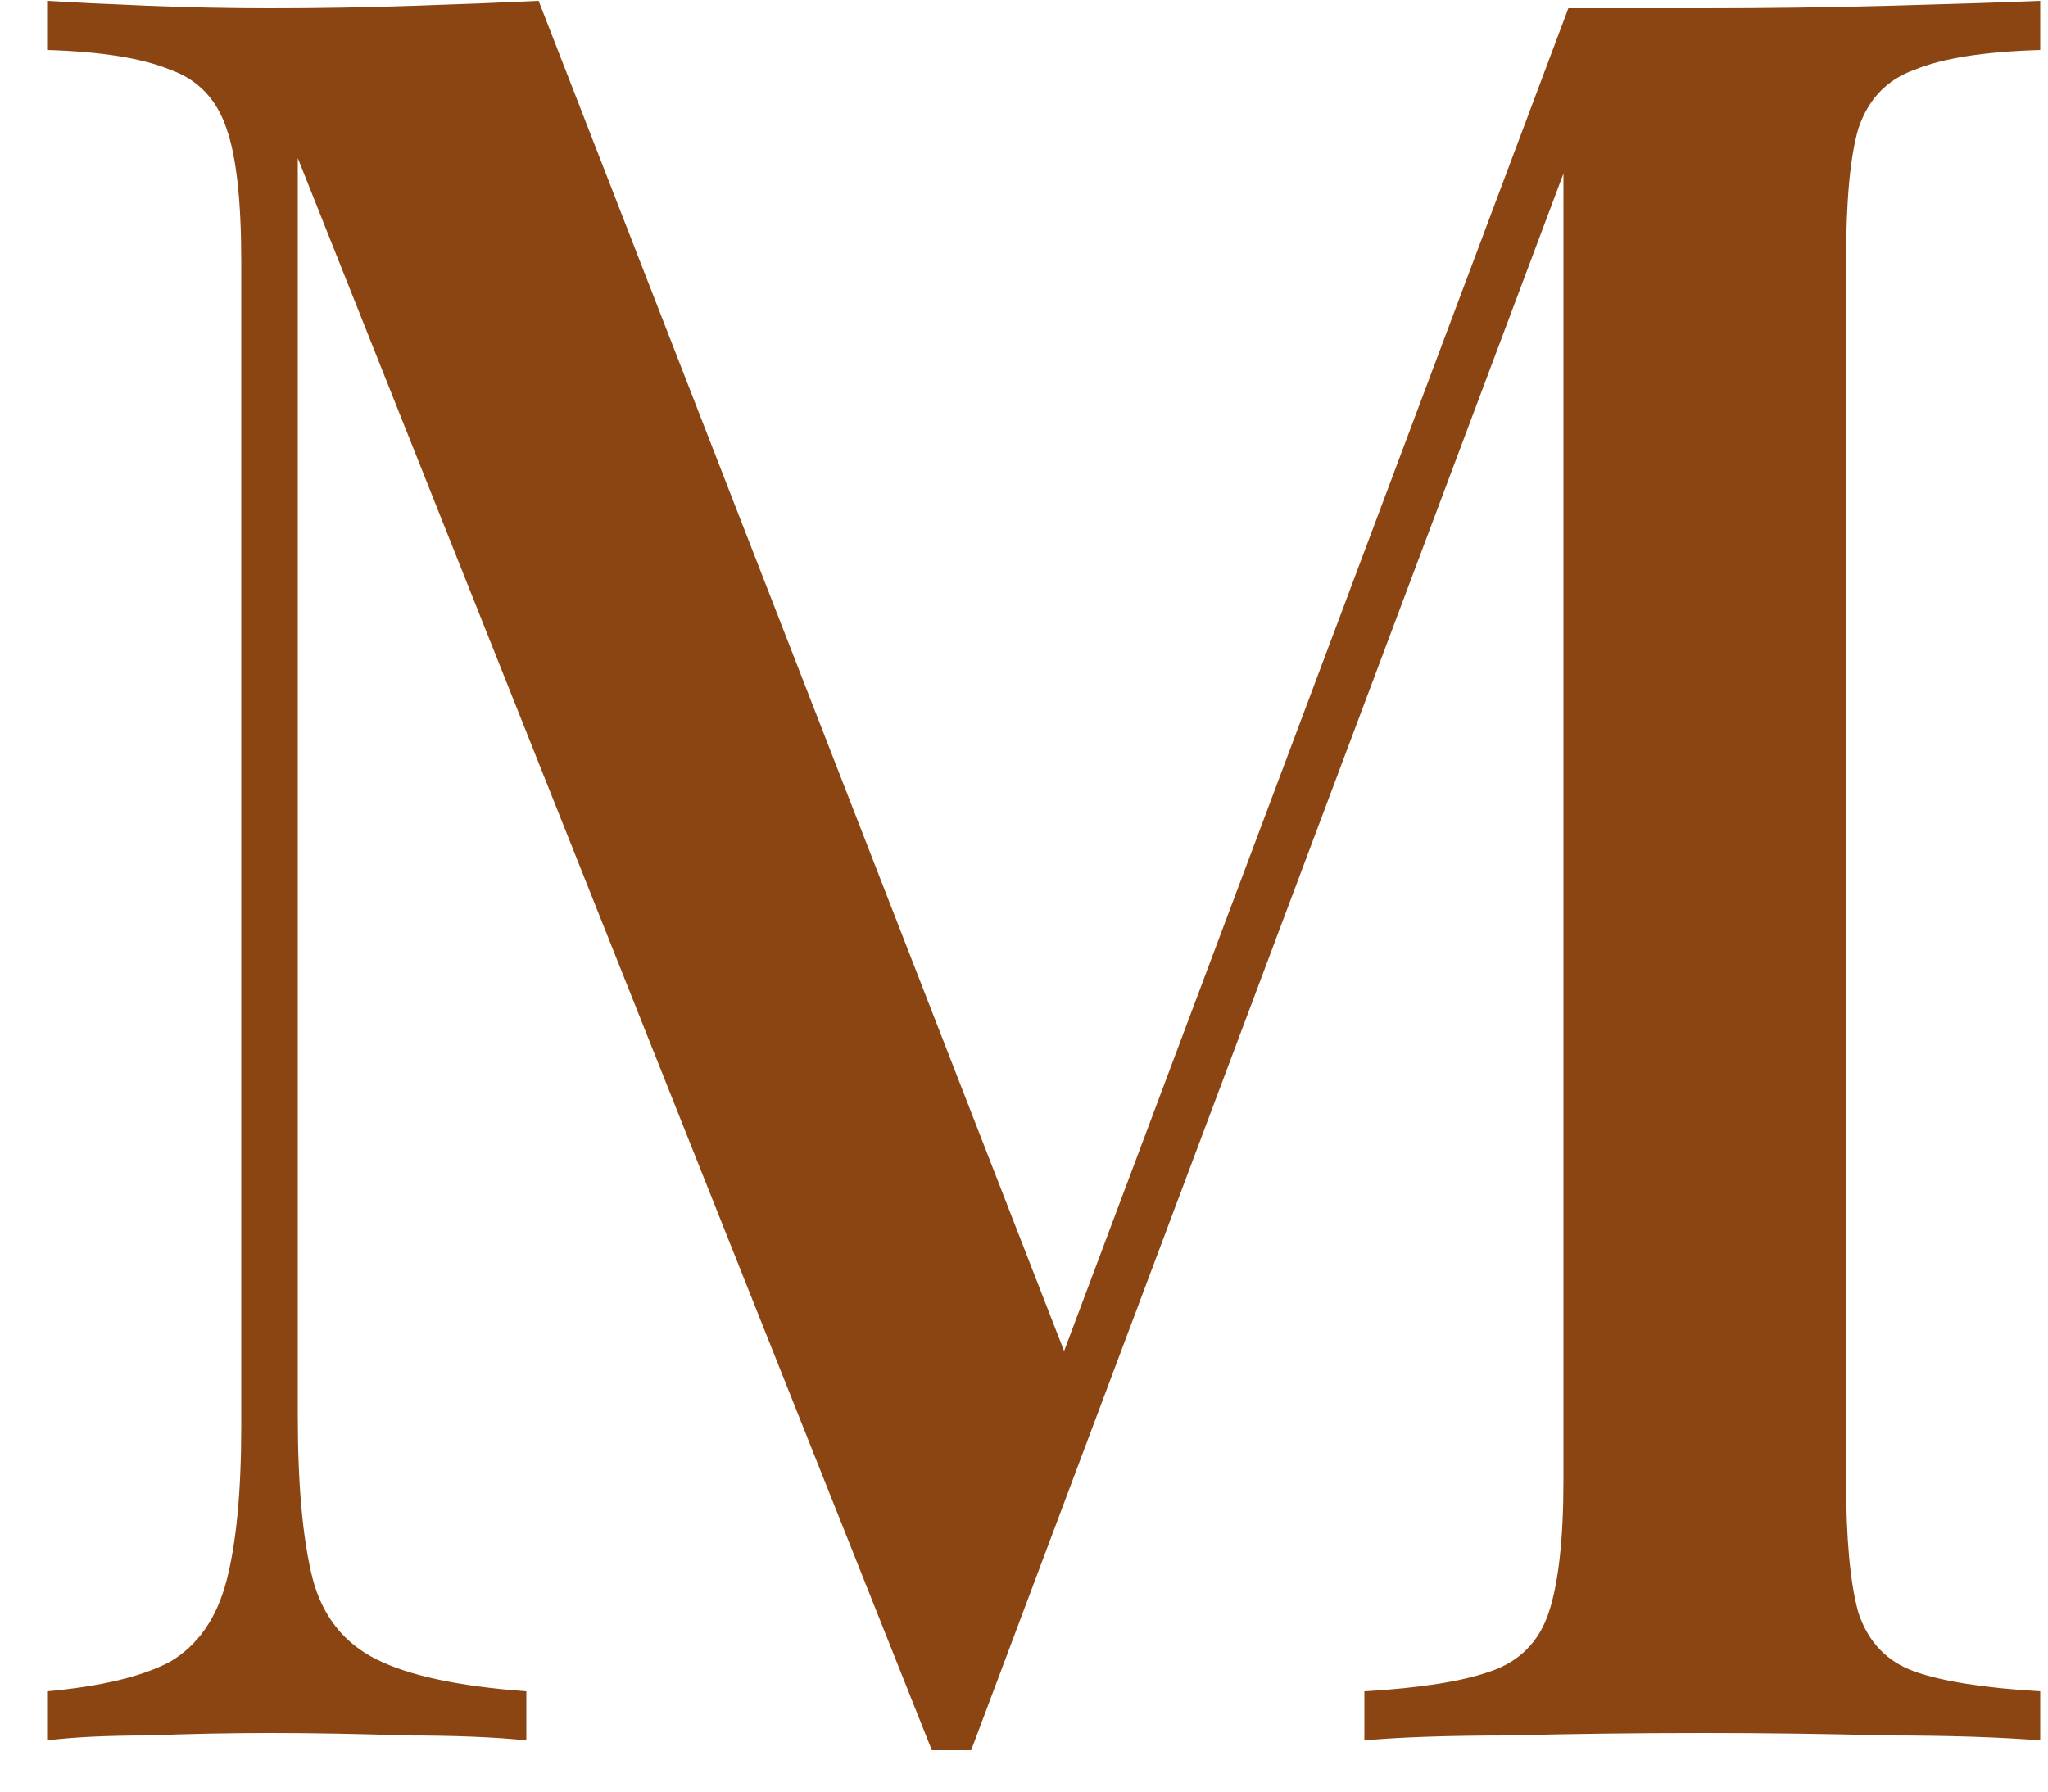 <svg width="40" height="35" viewBox="0 0 40 35" fill="none" xmlns="http://www.w3.org/2000/svg">
<path d="M39.848 0.016V0.976C38.76 1.008 37.944 1.136 37.4 1.36C36.856 1.552 36.488 1.936 36.296 2.512C36.136 3.056 36.056 3.92 36.056 5.104V28.912C36.056 30.064 36.136 30.928 36.296 31.504C36.488 32.08 36.856 32.464 37.4 32.656C37.944 32.848 38.76 32.976 39.848 33.04V34C39.048 33.936 38.056 33.904 36.872 33.904C35.688 33.872 34.488 33.856 33.272 33.856C31.928 33.856 30.664 33.872 29.48 33.904C28.296 33.904 27.352 33.936 26.648 34V33.04C27.736 32.976 28.552 32.848 29.096 32.656C29.672 32.464 30.056 32.08 30.248 31.504C30.44 30.928 30.536 30.064 30.536 28.912V2.656L30.776 2.752L18.968 34.192H18.2L5.816 3.088V27.664C5.816 29.008 5.912 30.064 6.104 30.832C6.296 31.568 6.712 32.096 7.352 32.416C7.992 32.736 8.968 32.944 10.28 33.04V34C9.672 33.936 8.888 33.904 7.928 33.904C7 33.872 6.12 33.856 5.288 33.856C4.488 33.856 3.688 33.872 2.888 33.904C2.088 33.904 1.432 33.936 0.92 34V33.04C1.976 32.944 2.776 32.752 3.32 32.464C3.864 32.144 4.232 31.616 4.424 30.88C4.616 30.144 4.712 29.136 4.712 27.856V5.104C4.712 3.92 4.616 3.056 4.424 2.512C4.232 1.936 3.864 1.552 3.32 1.36C2.776 1.136 1.976 1.008 0.92 0.976V0.016C1.432 0.048 2.088 0.08 2.888 0.112C3.688 0.144 4.488 0.16 5.288 0.16C6.216 0.16 7.144 0.144 8.072 0.112C9.032 0.08 9.848 0.048 10.52 0.016L21.128 27.28L20.216 27.904L30.632 0.16C31.048 0.16 31.48 0.16 31.928 0.16C32.376 0.16 32.824 0.16 33.272 0.16C34.488 0.16 35.688 0.144 36.872 0.112C38.056 0.08 39.048 0.048 39.848 0.016Z" fill="#8B4513"/>
</svg>
